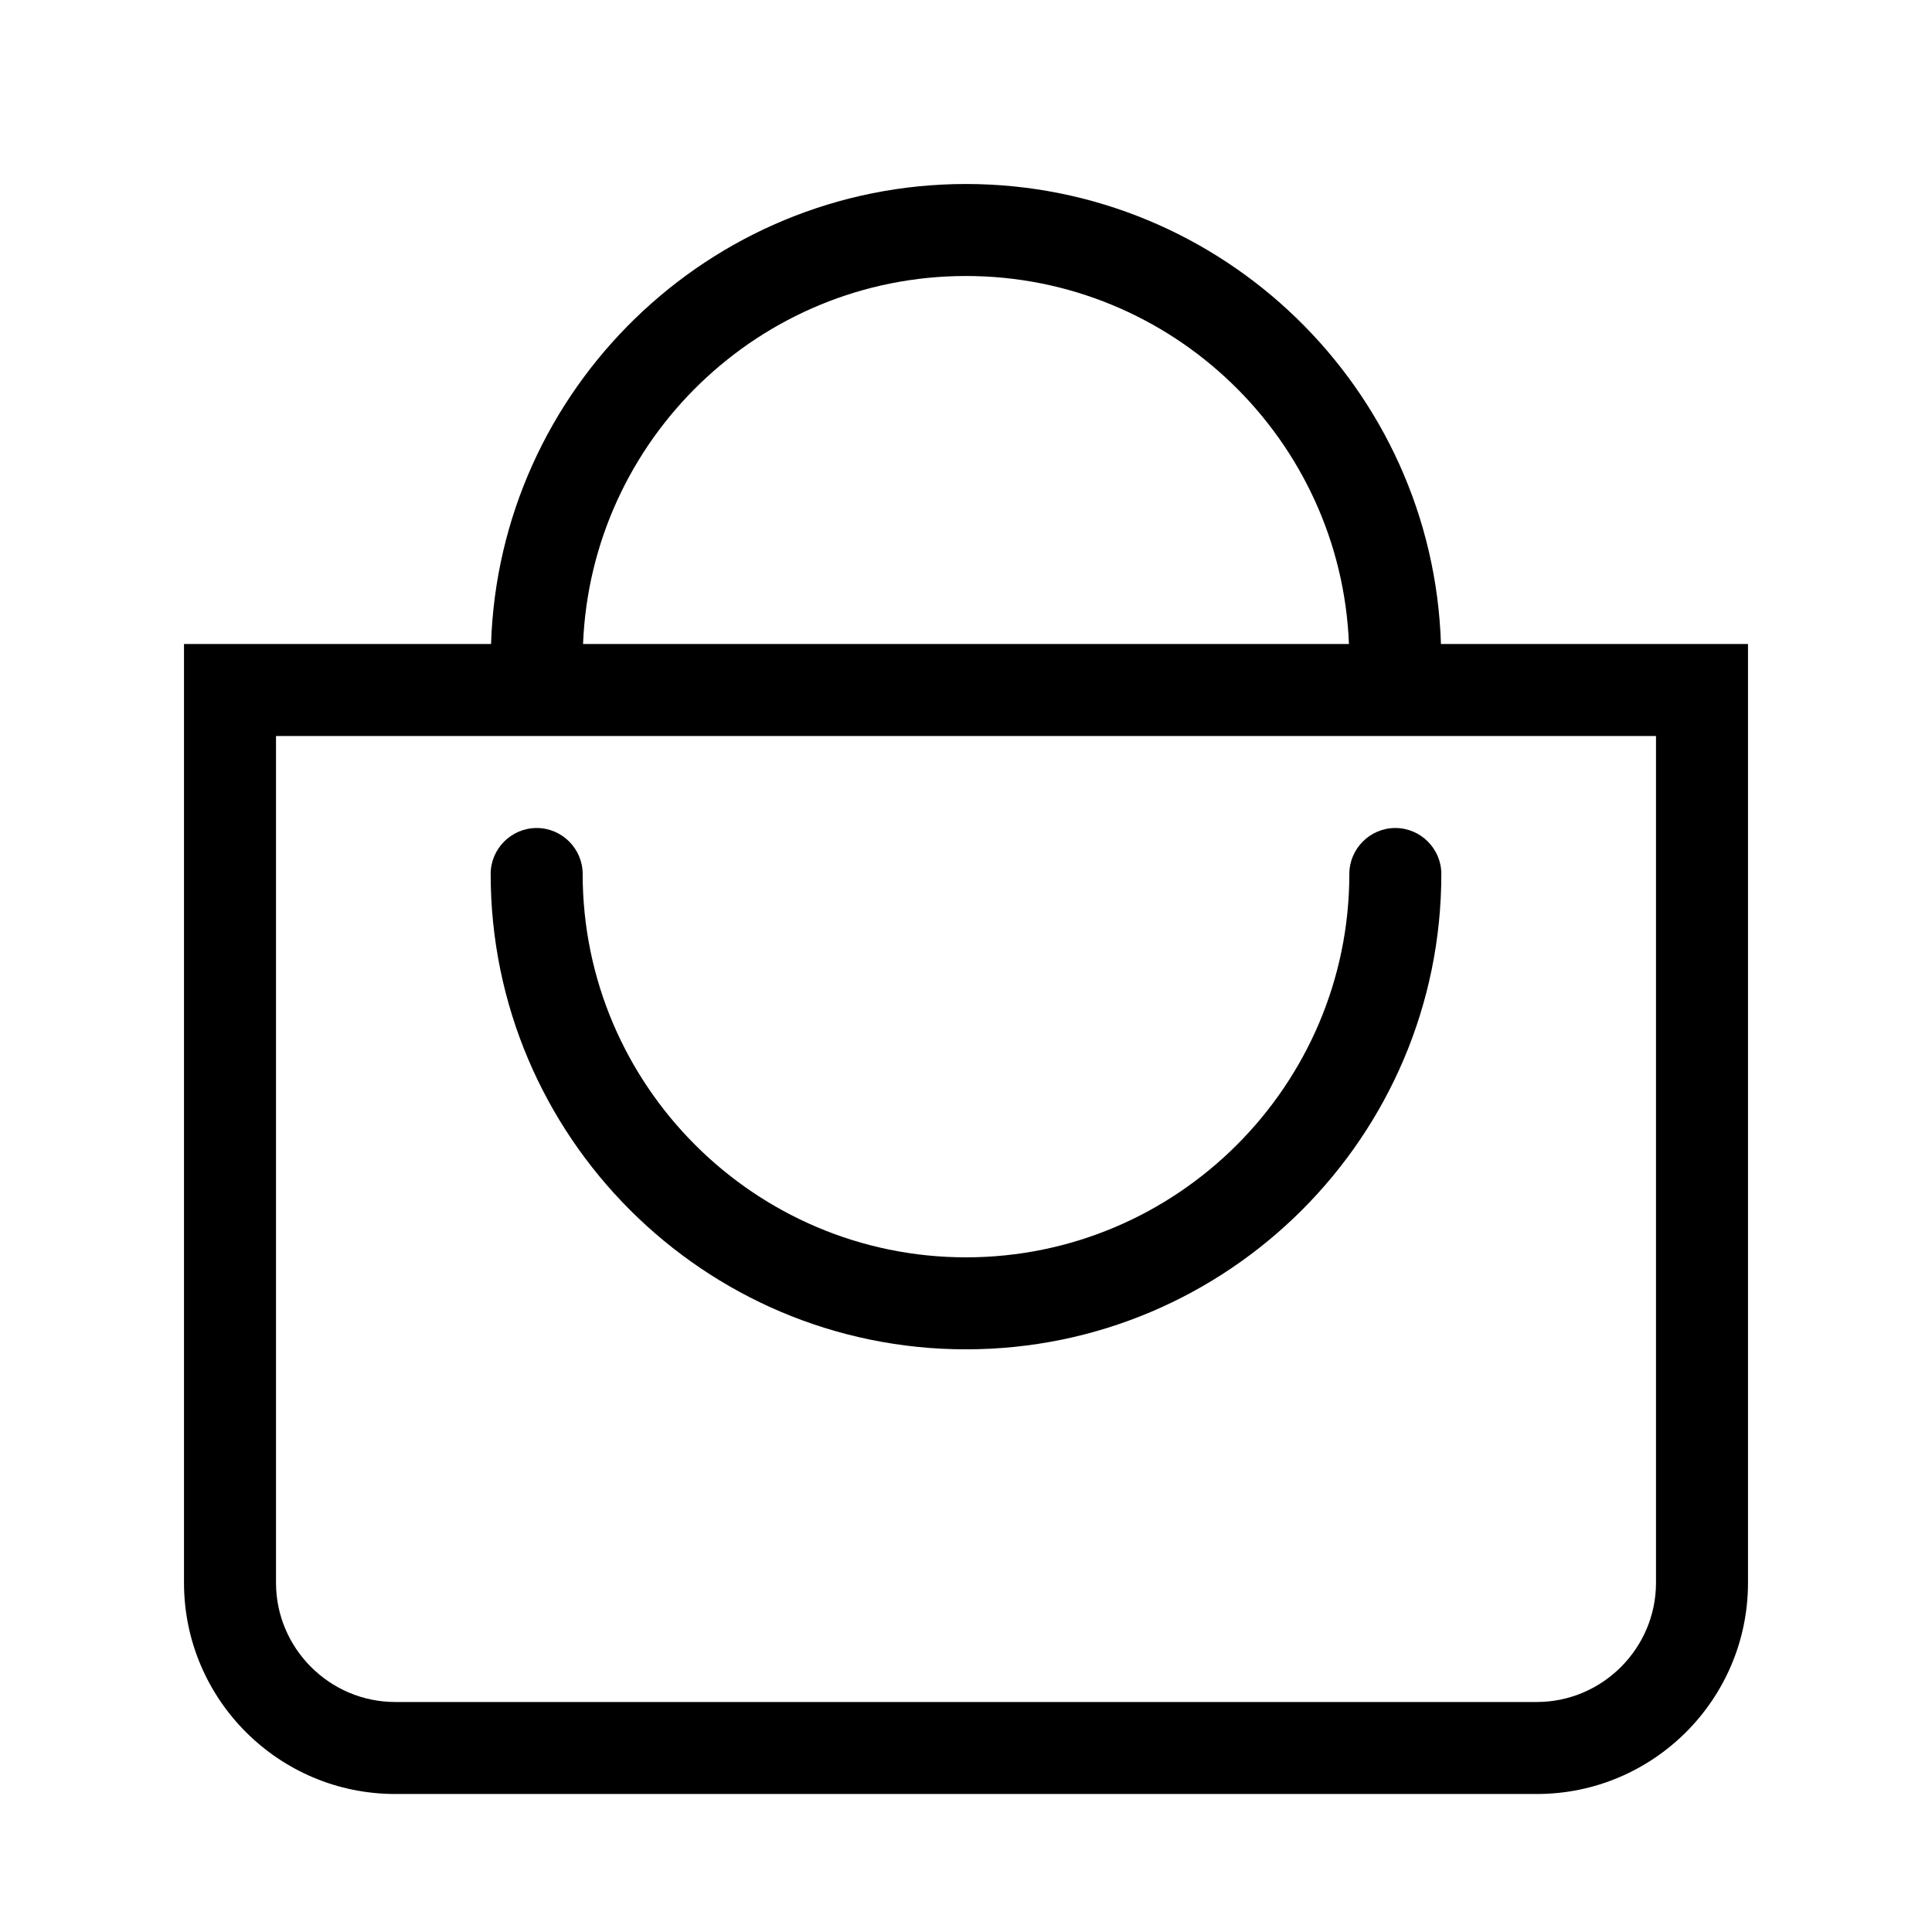 <?xml version="1.0" encoding="utf-8"?>
<!-- Generator: Adobe Illustrator 23.1.1, SVG Export Plug-In . SVG Version: 6.00 Build 0)  -->
<svg version="1.1" id="Ebene_1" xmlns="http://www.w3.org/2000/svg" xmlns:xlink="http://www.w3.org/1999/xlink" x="0px" y="0px"
	 viewBox="0 0 504 504" style="enable-background:new 0 0 504 504;" xml:space="preserve">
<g>
	<path d="M364,216c-6.6,0-12,5.4-12,12c0,55.1-44.9,100-100,100s-100-44.9-100-100c0-6.6-5.4-12-12-12s-12,5.4-12,12
		c0,68.4,55.6,124,124,124s124-55.6,124-124C376,221.4,370.6,216,364,216z"/>
	<path d="M375.9,168C373.8,101.5,319,48,252,48s-121.8,53.5-123.9,120H48v244.9c0,30.4,24.7,55.1,55.1,55.1h297.8
		c30.4,0,55.1-24.7,55.1-55.1V168H375.9z M252,72c53.8,0,97.8,42.7,99.9,96H152.1C154.2,114.7,198.2,72,252,72z M432,412.9
		c0,17.1-14,31.1-31.1,31.1H103.1C86,444,72,430,72,412.9V192h56h248h56V412.9z"/>
</g>
</svg>
